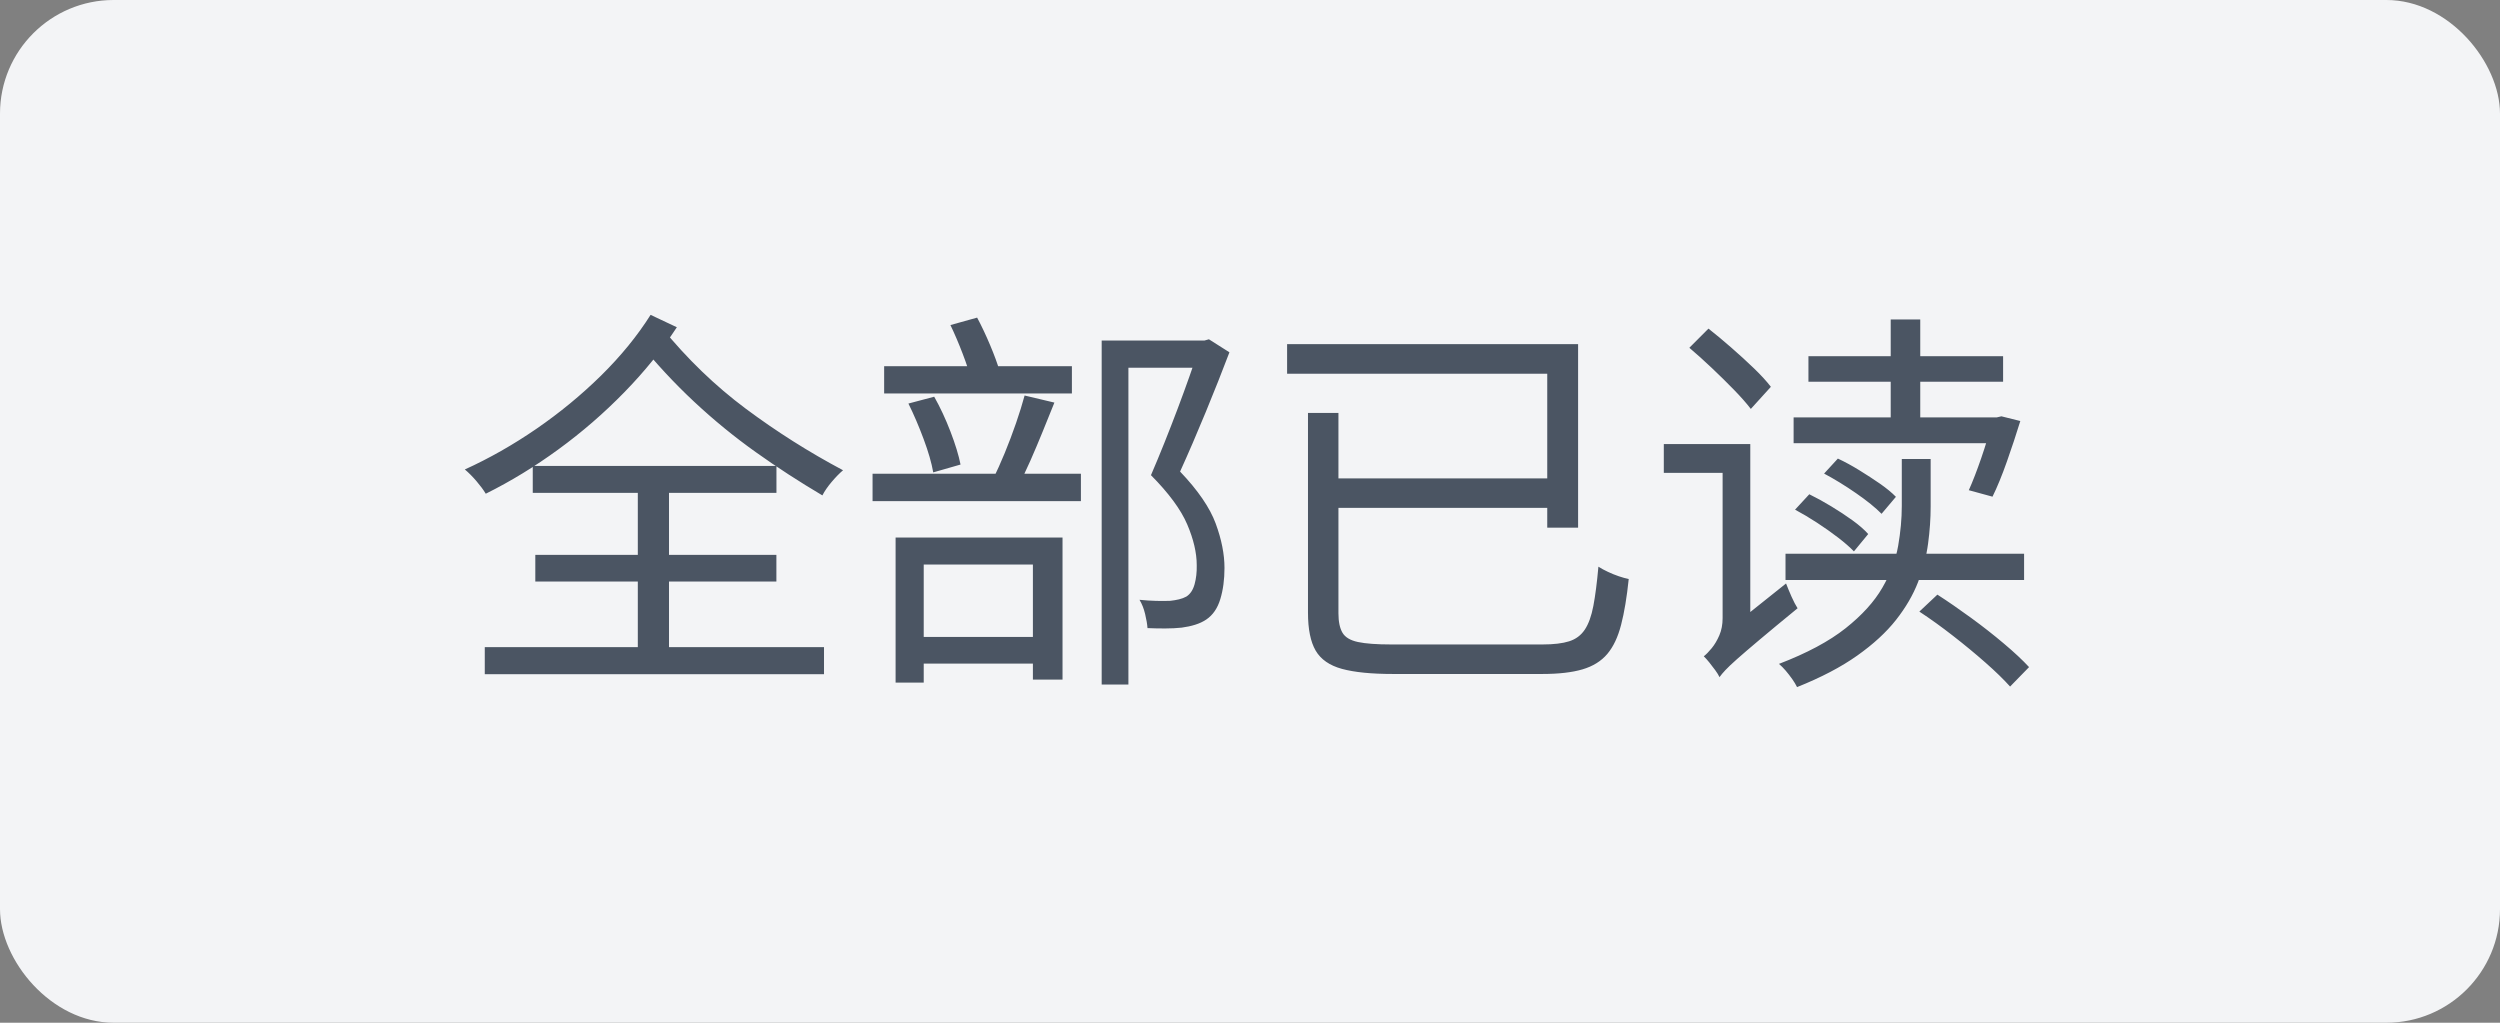 <svg xmlns="http://www.w3.org/2000/svg" xmlns:xlink="http://www.w3.org/1999/xlink" fill="none" version="1.1" width="88" height="36" viewBox="0 0 88 36"><rect x="0" y="0" width="88" height="36" fill="#808080" stroke="none"/><g><rect x="0" y="0" width="88" height="36" rx="4" fill="#F3F4F6" fill-opacity="1" style="mix-blend-mode:passthrough"/><g><path d="M18.843,19.532L27.329,19.532L27.329,20.471L18.843,20.471L18.843,19.532ZM18.753,16.401L27.331,16.401L27.331,17.35L18.753,17.35L18.753,16.401ZM17.064,22.78L29.005,22.78L29.005,23.732L17.064,23.732L17.064,22.78ZM22.451,16.794L23.549,16.794L23.549,23.309L22.451,23.309L22.451,16.794ZM22.901,11.083L23.825,11.519Q23.048,12.711,21.974,13.81Q20.901,14.91,19.656,15.818Q18.412,16.727,17.099,17.379Q16.978,17.178,16.772,16.937Q16.566,16.696,16.362,16.525Q17.648,15.941,18.88,15.095Q20.112,14.248,21.157,13.221Q22.201,12.192,22.901,11.083ZM23.298,11.538Q24.637,13.183,26.255,14.389Q27.872,15.594,29.675,16.553Q29.484,16.715,29.274,16.964Q29.064,17.212,28.948,17.438Q27.729,16.717,26.6,15.913Q25.472,15.11,24.438,14.145Q23.403,13.18,22.424,11.976L23.298,11.538ZM38.779,11.988L42.398,11.988L42.398,12.945L39.72,12.945L39.72,24.095L38.779,24.095L38.779,11.988ZM42.195,11.988L42.393,11.988L42.554,11.943L43.276,12.401Q42.906,13.378,42.443,14.503Q41.98,15.628,41.539,16.599Q42.485,17.591,42.793,18.43Q43.102,19.269,43.102,19.992Q43.102,20.605,42.955,21.088Q42.809,21.572,42.463,21.806Q42.295,21.92,42.072,21.99Q41.848,22.06,41.594,22.093Q41.332,22.121,41.015,22.122Q40.698,22.123,40.392,22.109Q40.378,21.905,40.309,21.616Q40.24,21.326,40.11,21.113Q40.417,21.144,40.696,21.151Q40.975,21.158,41.192,21.149Q41.352,21.132,41.5,21.097Q41.647,21.062,41.762,20.998Q41.967,20.866,42.05,20.563Q42.133,20.261,42.125,19.894Q42.125,19.242,41.79,18.459Q41.455,17.675,40.514,16.726Q40.75,16.179,40.99,15.579Q41.23,14.979,41.455,14.382Q41.68,13.785,41.87,13.246Q42.059,12.708,42.195,12.306L42.195,11.988ZM31.122,12.89L37.731,12.89L37.731,13.85L31.122,13.85L31.122,12.89ZM30.714,16.676L38.048,16.676L38.048,17.639L30.714,17.639L30.714,16.676ZM31.976,14.205L32.884,13.964Q33.204,14.532,33.458,15.196Q33.713,15.86,33.811,16.352L32.85,16.628Q32.763,16.128,32.511,15.453Q32.26,14.778,31.976,14.205ZM36.066,13.922L37.115,14.171Q36.919,14.662,36.701,15.195Q36.484,15.729,36.268,16.219Q36.052,16.709,35.85,17.086L34.953,16.859Q35.155,16.463,35.367,15.946Q35.579,15.43,35.764,14.895Q35.948,14.36,36.066,13.922ZM32.077,22.419L36.875,22.419L36.875,23.358L32.077,23.358L32.077,22.419ZM31.525,18.92L37.401,18.92L37.401,23.921L36.358,23.921L36.358,19.872L32.515,19.872L32.515,24.028L31.525,24.028L31.525,18.92ZM33.455,11.442L34.395,11.18Q34.63,11.62,34.853,12.15Q35.076,12.681,35.182,13.047L34.185,13.37Q34.095,12.995,33.885,12.448Q33.676,11.901,33.455,11.442ZM46.041,14.536L47.113,14.536L47.113,21.588Q47.113,22.03,47.255,22.272Q47.397,22.513,47.801,22.599Q48.204,22.685,48.966,22.685Q49.184,22.685,49.702,22.685Q50.221,22.685,50.884,22.685Q51.547,22.685,52.226,22.685Q52.904,22.685,53.459,22.685Q54.015,22.685,54.298,22.685Q54.882,22.685,55.233,22.574Q55.585,22.463,55.785,22.163Q55.984,21.864,56.086,21.329Q56.188,20.794,56.264,19.947Q56.41,20.041,56.599,20.129Q56.788,20.218,56.981,20.284Q57.174,20.35,57.331,20.381Q57.231,21.346,57.063,21.992Q56.897,22.639,56.578,23.018Q56.258,23.397,55.706,23.561Q55.154,23.724,54.291,23.724Q54.151,23.724,53.749,23.724Q53.346,23.724,52.797,23.724Q52.247,23.724,51.647,23.724Q51.047,23.724,50.5,23.724Q49.954,23.724,49.558,23.724Q49.162,23.724,49.029,23.724Q47.895,23.724,47.238,23.545Q46.582,23.366,46.311,22.901Q46.041,22.436,46.041,21.568L46.041,14.536ZM46.621,16.839L54.88,16.839L54.88,17.876L46.621,17.876L46.621,16.839ZM45.306,12.114L55.549,12.114L55.549,18.575L54.463,18.575L54.463,13.156L45.306,13.156L45.306,12.114ZM63.657,12.539L70.509,12.539L70.509,13.437L63.657,13.437L63.657,12.539ZM66.553,11.244L67.593,11.244L67.593,15.113L66.553,15.113L66.553,11.244ZM64.208,16.67L64.693,16.142Q65.06,16.313,65.447,16.552Q65.835,16.79,66.178,17.028Q66.52,17.267,66.736,17.488L66.231,18.086Q65.912,17.761,65.334,17.361Q64.757,16.962,64.208,16.67ZM63.186,17.94L63.687,17.398Q64.06,17.58,64.457,17.821Q64.855,18.062,65.204,18.313Q65.554,18.566,65.761,18.798L65.258,19.409Q65.042,19.185,64.698,18.921Q64.354,18.657,63.959,18.399Q63.564,18.142,63.186,17.94ZM63.135,14.693L70.462,14.693L70.462,15.601L63.135,15.601L63.135,14.693ZM70.126,14.693L70.284,14.693L70.45,14.654L71.115,14.82Q70.899,15.521,70.642,16.249Q70.385,16.978,70.136,17.483L69.302,17.255Q69.507,16.8,69.738,16.13Q69.969,15.46,70.126,14.845L70.126,14.693ZM62.85,19.491L71.248,19.491L71.248,20.415L62.85,20.415L62.85,19.491ZM66.943,16.157L67.959,16.157L67.959,17.833Q67.959,18.458,67.869,19.13Q67.78,19.803,67.517,20.486Q67.254,21.168,66.739,21.822Q66.224,22.476,65.374,23.077Q64.525,23.679,63.256,24.186Q63.195,24.059,63.088,23.906Q62.98,23.753,62.858,23.609Q62.735,23.466,62.619,23.369Q64.096,22.803,64.964,22.115Q65.831,21.427,66.258,20.689Q66.686,19.95,66.815,19.215Q66.943,18.479,66.943,17.811L66.943,16.157ZM67.561,21.528L68.196,20.931Q68.762,21.296,69.381,21.748Q70,22.199,70.543,22.659Q71.087,23.118,71.423,23.482L70.755,24.167Q70.422,23.794,69.889,23.325Q69.357,22.856,68.745,22.38Q68.133,21.903,67.561,21.528ZM59.465,12.242L60.138,11.567Q60.522,11.869,60.944,12.238Q61.366,12.606,61.739,12.965Q62.112,13.325,62.335,13.616L61.629,14.394Q61.4,14.095,61.035,13.72Q60.67,13.345,60.258,12.955Q59.845,12.564,59.465,12.242ZM60.529,23.832L60.318,22.83L60.575,22.37L62.869,20.538Q62.949,20.747,63.063,21.005Q63.178,21.262,63.275,21.411Q62.446,22.09,61.937,22.519Q61.428,22.948,61.147,23.197Q60.866,23.447,60.735,23.587Q60.604,23.726,60.529,23.832ZM60.529,23.84Q60.479,23.73,60.376,23.59Q60.274,23.451,60.166,23.316Q60.058,23.183,59.973,23.102Q60.098,23.005,60.252,22.817Q60.406,22.629,60.521,22.363Q60.636,22.098,60.636,21.757L60.636,15.631L61.61,15.631L61.61,22.521Q61.61,22.521,61.444,22.667Q61.279,22.813,61.069,23.031Q60.859,23.249,60.694,23.47Q60.529,23.691,60.529,23.84ZM58.566,15.631L61.307,15.631L61.307,16.646L58.566,16.646L58.566,15.631Z" fill="#4B5563" fill-opacity="1" style="mix-blend-mode:passthrough"/></g></g></svg>
